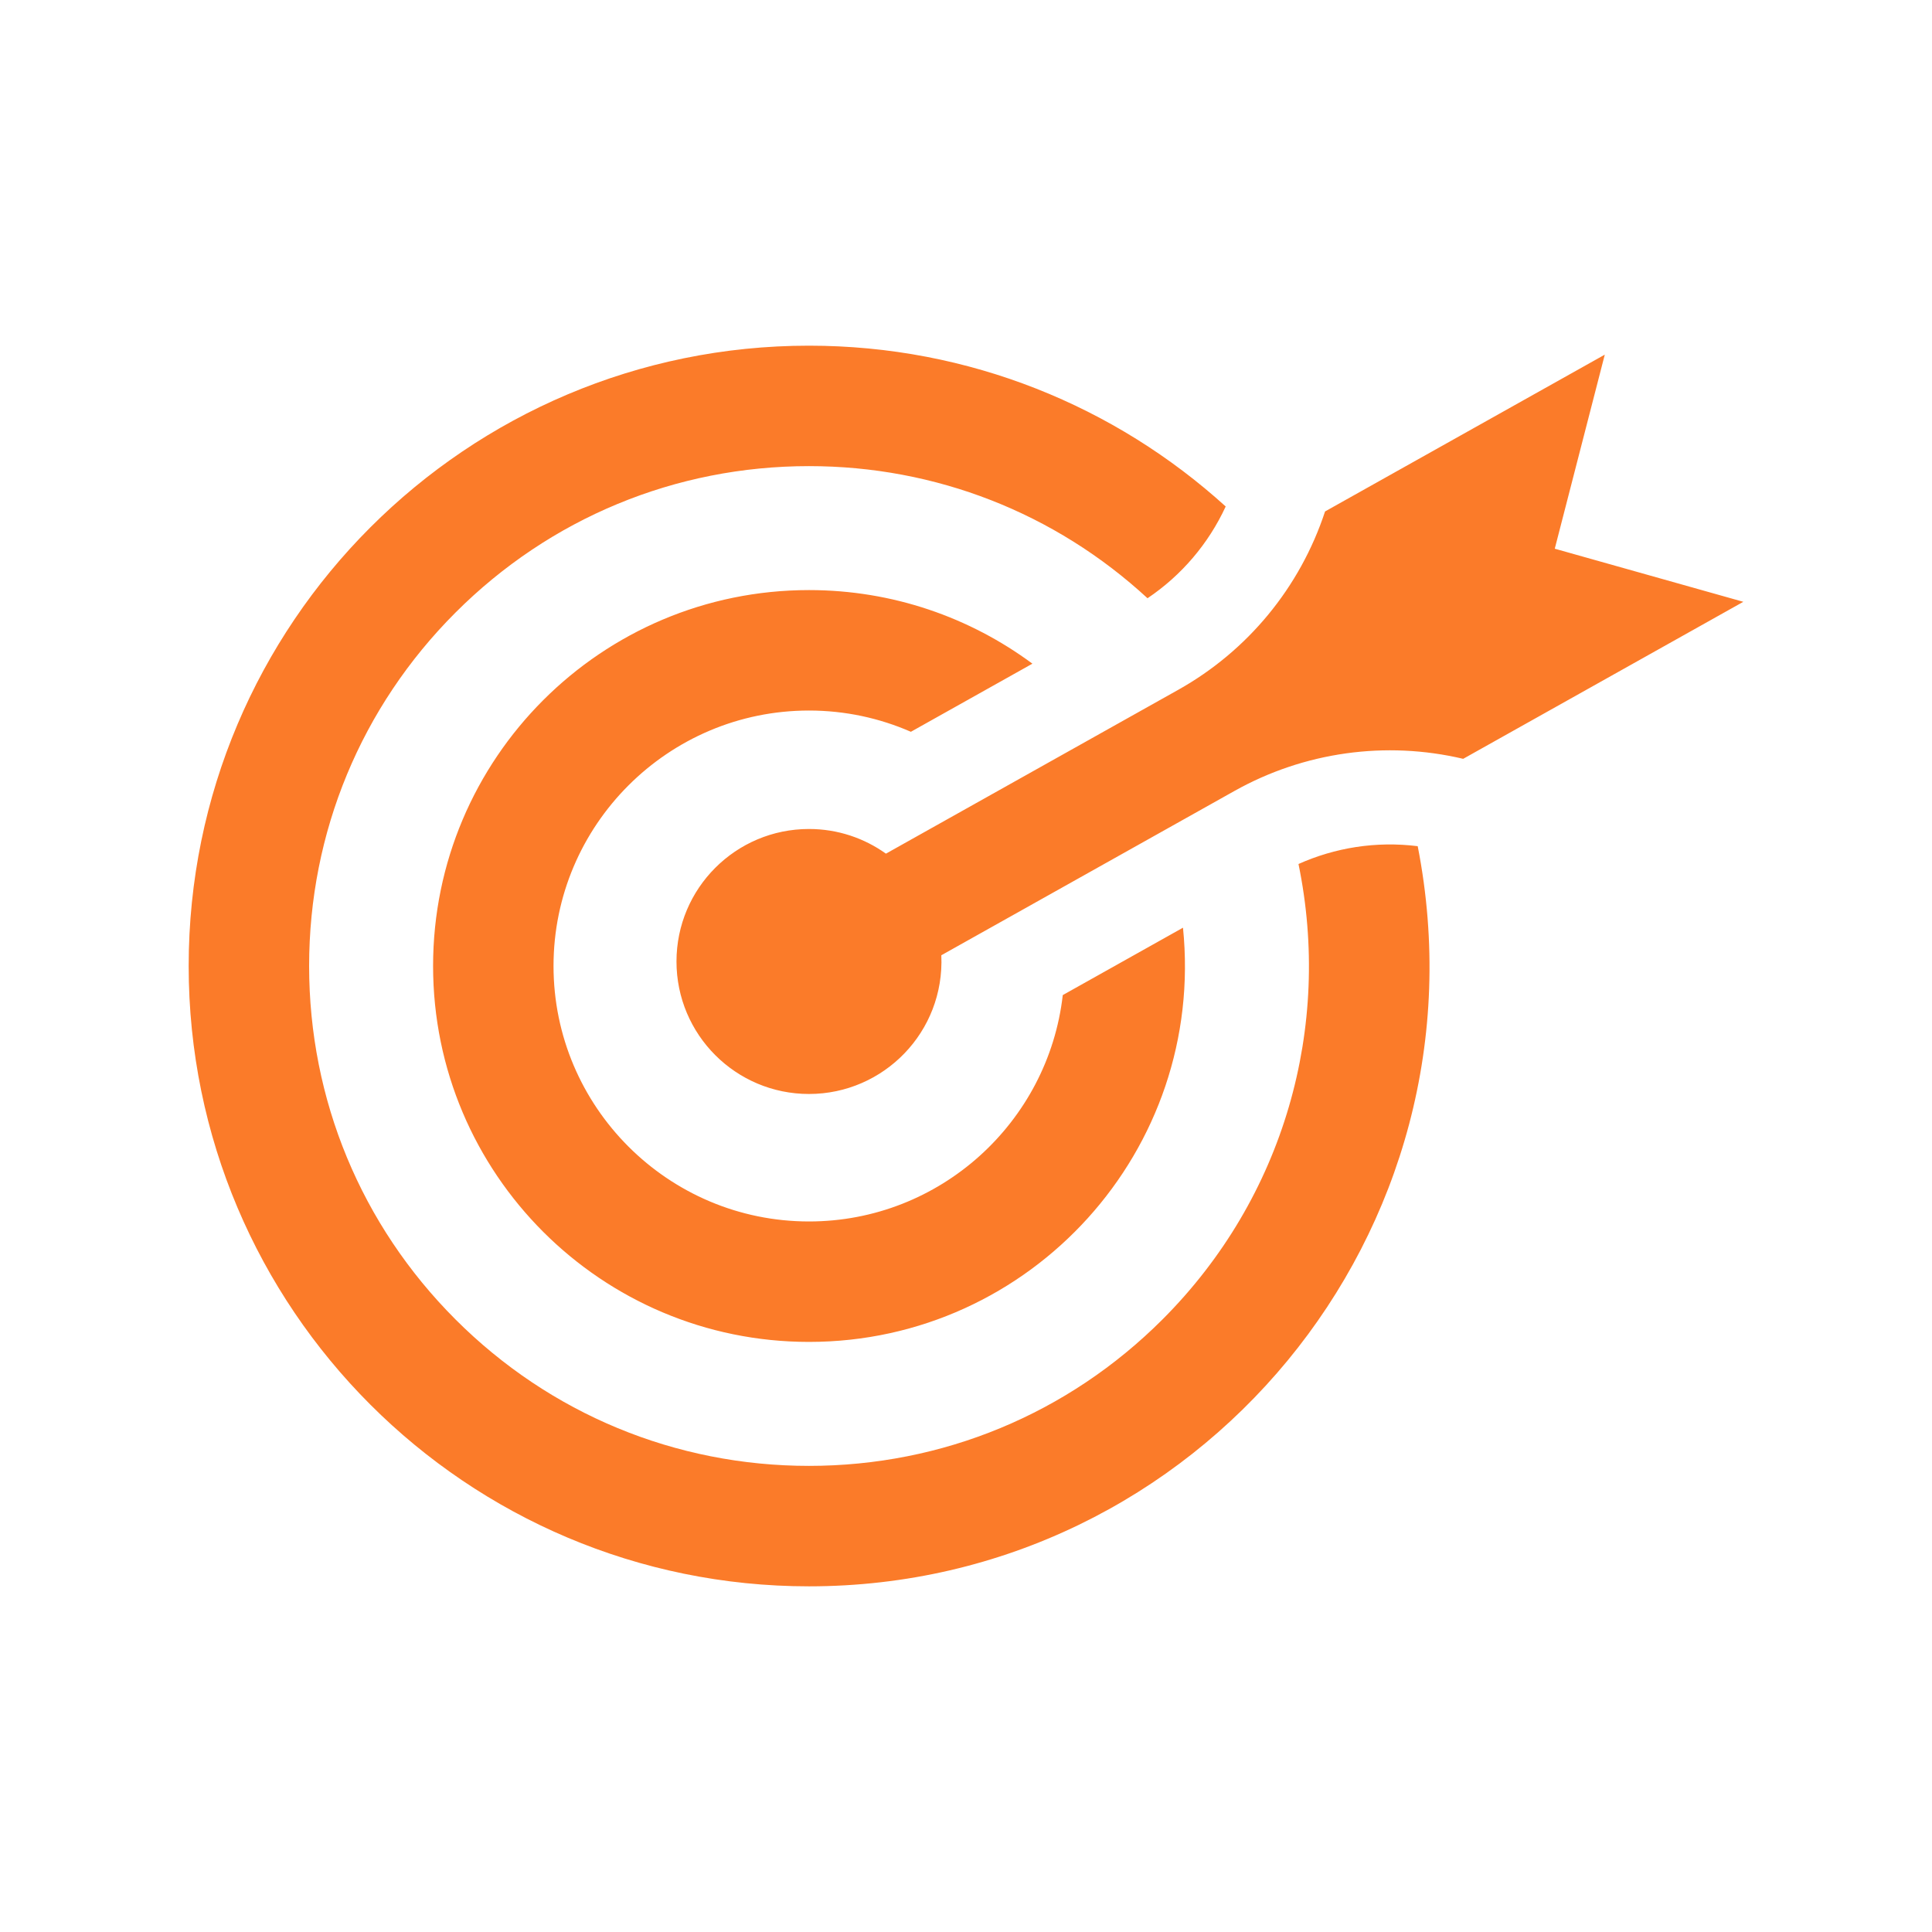 <?xml version="1.0" standalone="no"?><!DOCTYPE svg PUBLIC "-//W3C//DTD SVG 1.1//EN" "http://www.w3.org/Graphics/SVG/1.1/DTD/svg11.dtd"><svg t="1552445539994" class="icon" style="" viewBox="0 0 1024 1024" version="1.1" xmlns="http://www.w3.org/2000/svg" p-id="13368" xmlns:xlink="http://www.w3.org/1999/xlink" width="200" height="200"><defs><style type="text/css"></style></defs><path d="M563.29 527.416l63.718-35.718c11.958 117.774-80.418 219.544-198.222 219.544-110.036 0-199.242-89.2-199.242-199.242 0-110.036 89.208-199.246 199.242-199.246 44.35 0 85.31 14.5 118.416 39.008l-64.416 36.104c-16.556-7.23-34.814-11.268-54.006-11.268-74.66 0-135.4 60.742-135.4 135.402 0 74.658 60.74 135.4 135.4 135.4C498.232 647.4 555.61 594.838 563.29 527.416zM688.228 457.944c17.756 86.124-7.368 176.666-72.1 241.402-50.042 50.042-116.58 77.6-187.344 77.6-70.768 0-137.3-27.558-187.344-77.6-50.042-50.042-77.6-116.576-77.6-187.346 0-70.766 27.558-137.298 77.602-187.342s116.576-77.604 187.342-77.604c67.102 0 130.386 24.794 179.428 70.028 18.048-12.15 32.332-28.938 41.432-48.638-58.368-52.958-135.844-85.23-220.86-85.23C247.208 183.212 100 330.422 100 512c0 181.59 147.208 328.79 328.786 328.79 206.284 0 362.566-188.308 322.632-392.298C729.194 445.728 707.524 449.314 688.228 457.944zM824.06 290.826l26.51-102.854-148.26 83.104c-13.292 40.37-41.092 73.954-77.792 94.524l-154.954 86.856c-11.5-8.22-25.572-13.076-40.788-13.076-38.784 0-70.226 31.44-70.226 70.226 0 38.782 31.444 70.226 70.226 70.226 39.596 0 71.958-32.902 70.144-73.522l155.376-87.092c36.852-20.656 80.114-26.732 121.222-17.028L924 318.97 824.06 290.826z" p-id="13369" fill="#fb7b29"></path></svg>